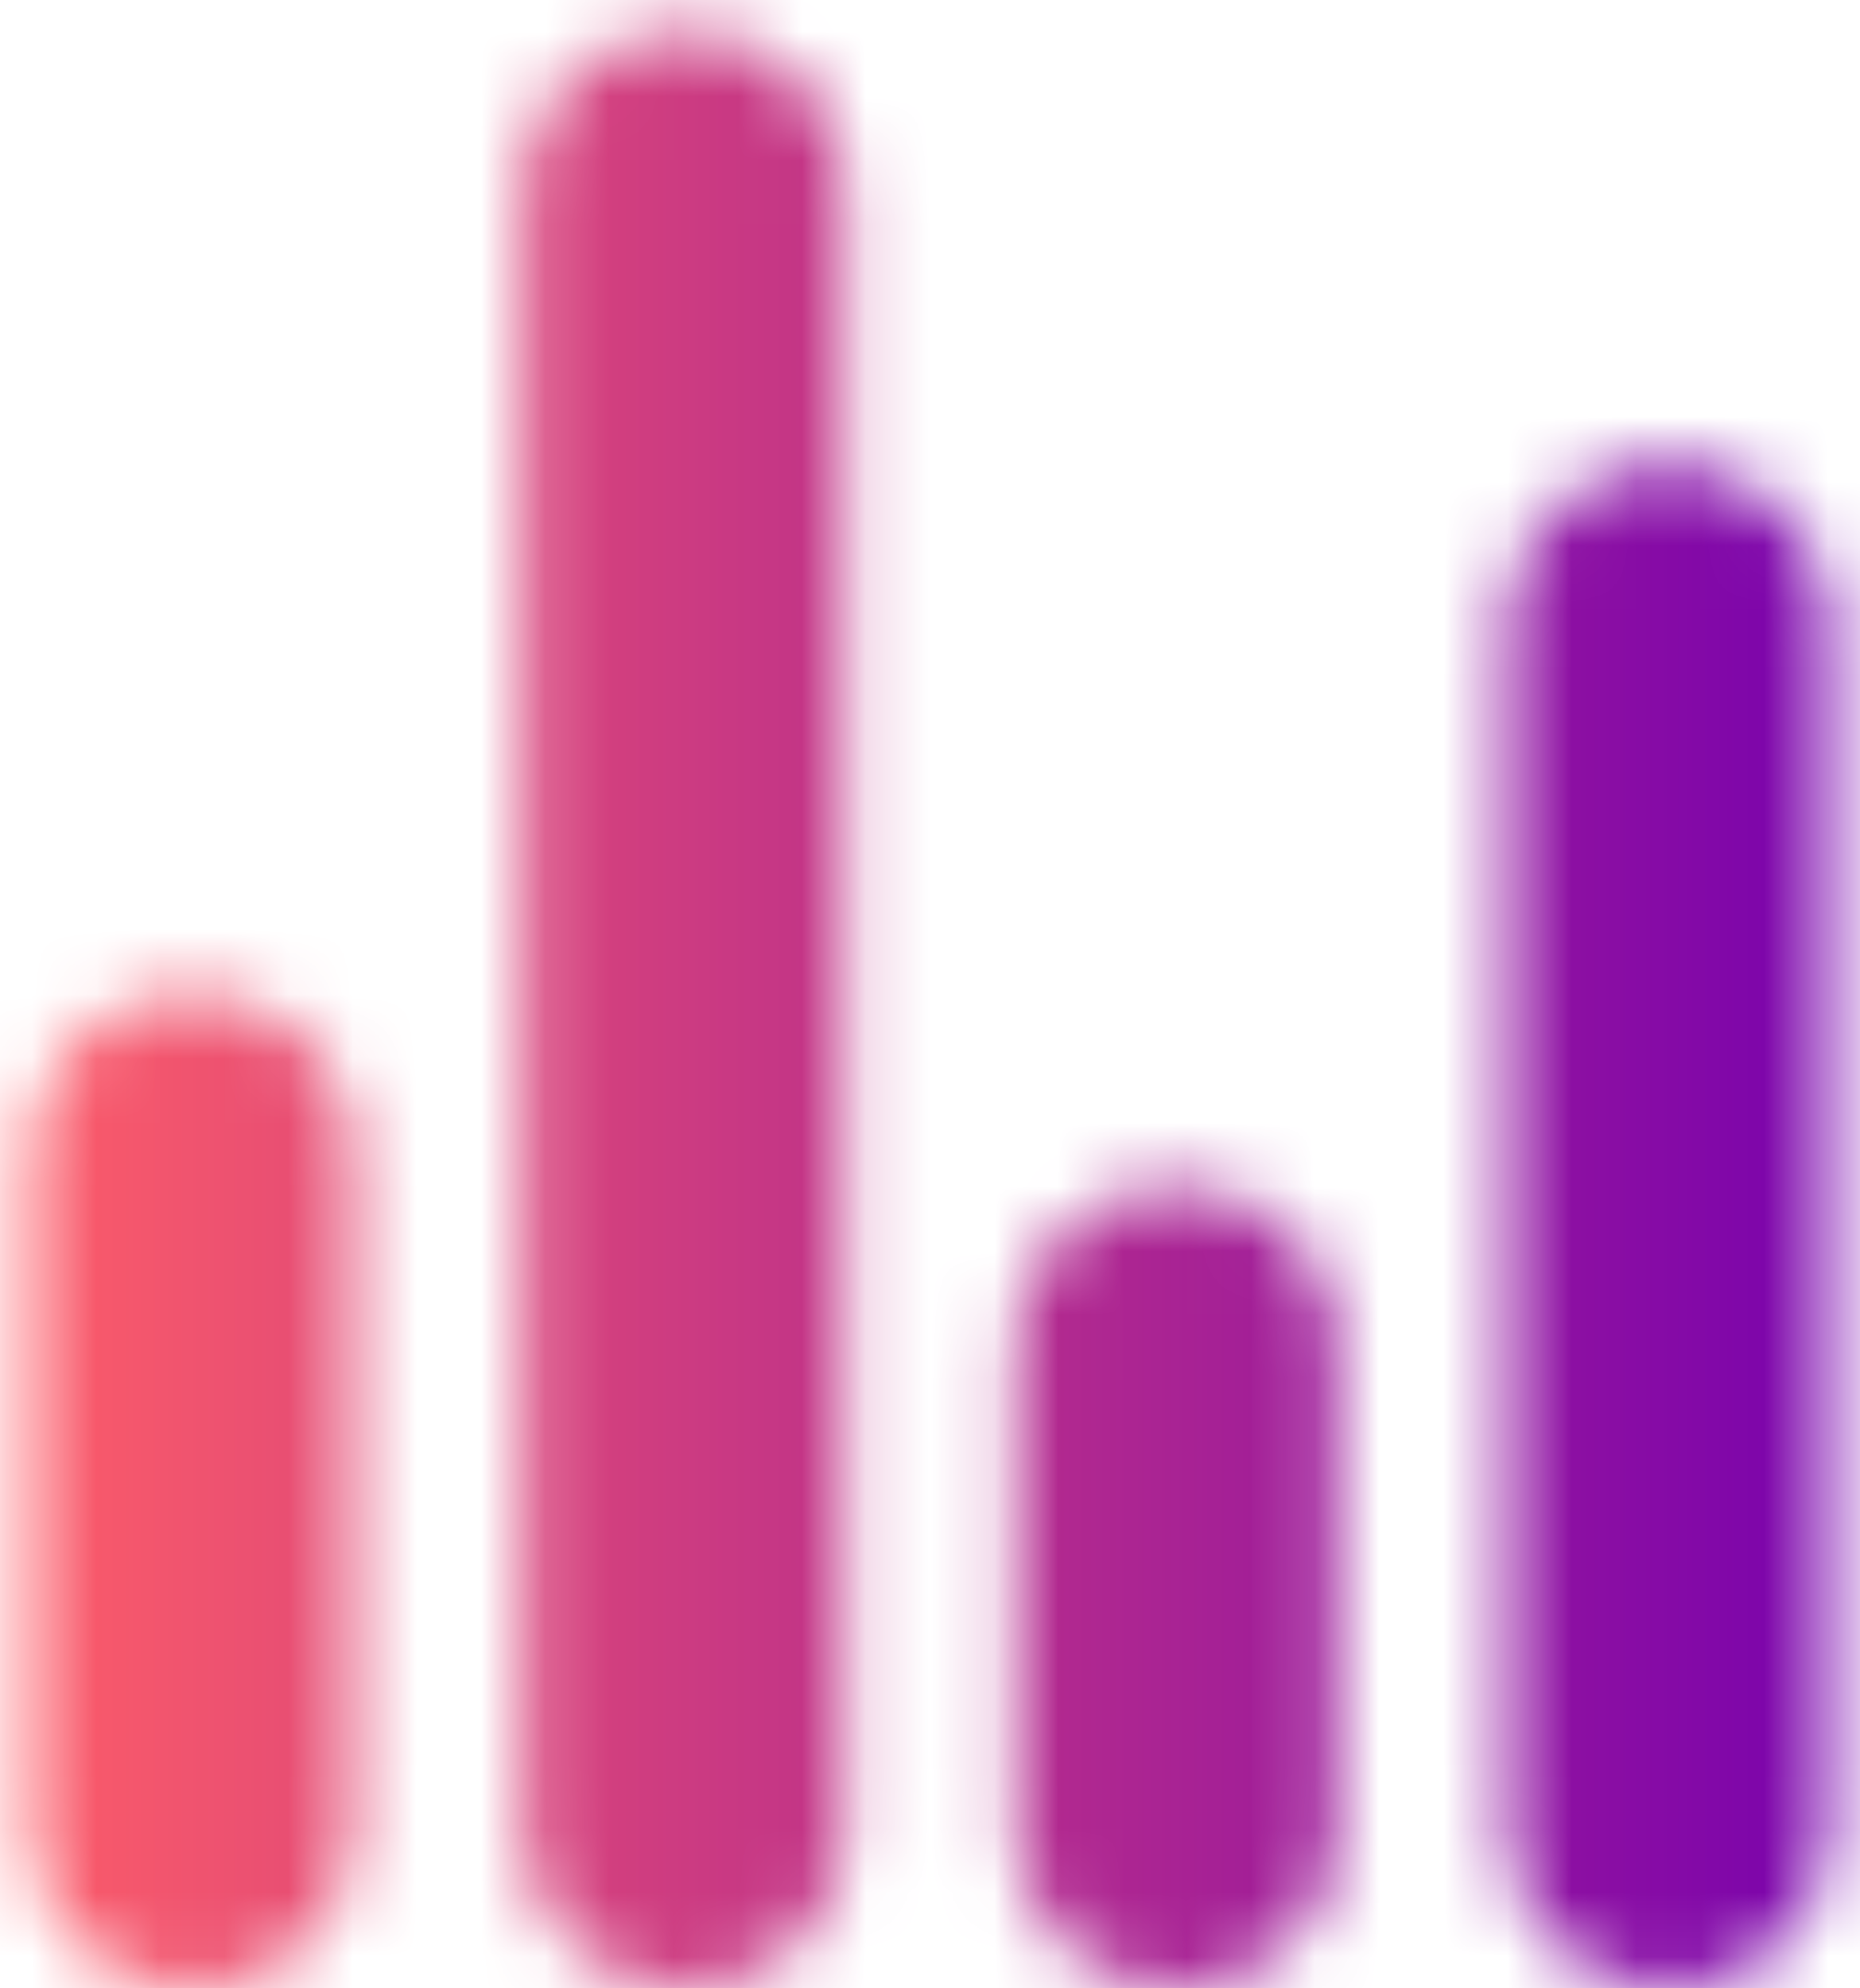 <svg width="29" height="31" viewBox="0 0 29 31" fill="none" xmlns="http://www.w3.org/2000/svg">
<mask id="mask0_253_6" style="mask-type:alpha" maskUnits="userSpaceOnUse" x="0" y="0" width="29" height="31">
<path d="M26 28.5V9.75" stroke="#FF0099" stroke-width="5" stroke-linecap="round" stroke-linejoin="round"/>
<path d="M18.333 28.5L18.333 21" stroke="#FF0099" stroke-width="5" stroke-linecap="round" stroke-linejoin="round"/>
<path d="M3 28.5L3 18" stroke="#FF0099" stroke-width="5" stroke-linecap="round" stroke-linejoin="round"/>
<path d="M10.667 28.5L10.667 3" stroke="#FF0099" stroke-width="5" stroke-linecap="round" stroke-linejoin="round"/>
</mask>
<g mask="url(#mask0_253_6)">
<rect x="-0.286" width="29.571" height="31.5" fill="url(#paint0_linear_253_6)"/>
</g>
<defs>
<linearGradient id="paint0_linear_253_6" x1="-0.286" y1="31.5" x2="29.286" y2="31.5" gradientUnits="userSpaceOnUse">
<stop stop-color="#FF5E67"/>
<stop offset="1" stop-color="#7600AE"/>
</linearGradient>
</defs>
</svg>
